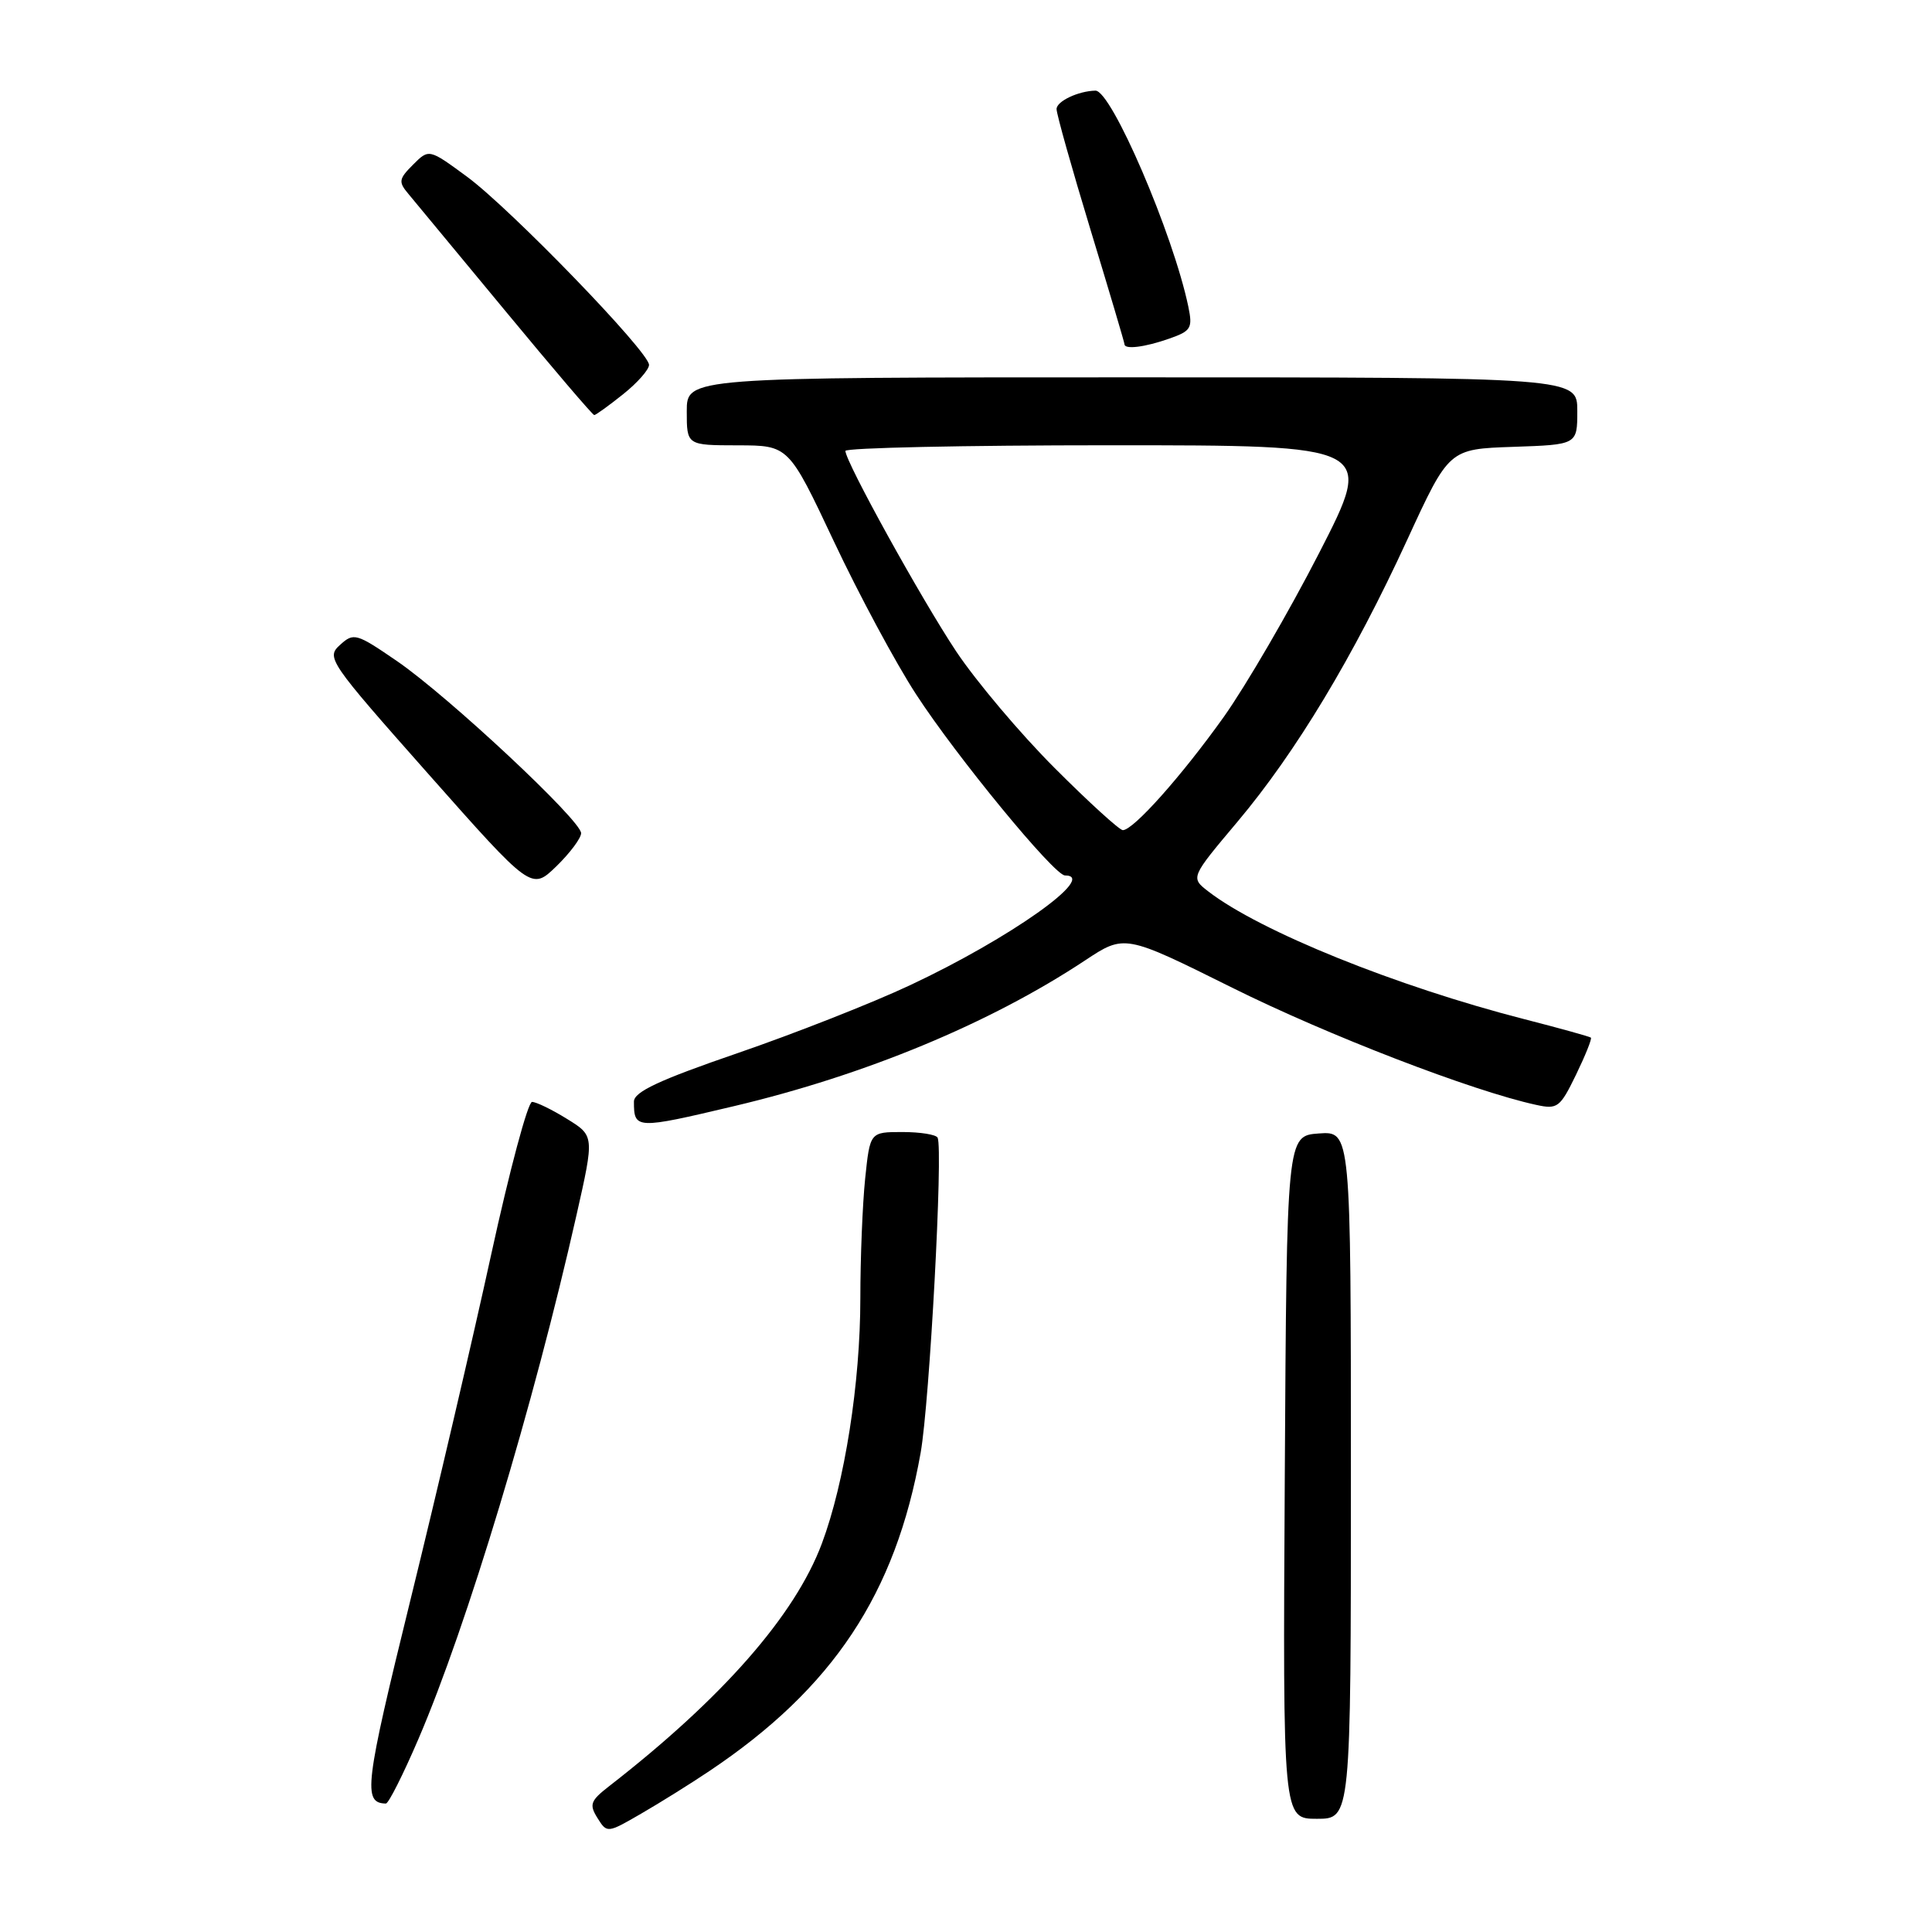 <?xml version="1.0" encoding="UTF-8" standalone="no"?>
<!DOCTYPE svg PUBLIC "-//W3C//DTD SVG 1.1//EN" "http://www.w3.org/Graphics/SVG/1.1/DTD/svg11.dtd" >
<svg xmlns="http://www.w3.org/2000/svg" xmlns:xlink="http://www.w3.org/1999/xlink" version="1.1" viewBox="0 0 256 256">
 <g >
 <path fill="currentColor"
d=" M 94.00 234.67 C 110.37 223.71 118.67 211.20 121.99 192.50 C 123.18 185.80 124.98 152.31 124.24 150.75 C 124.04 150.34 121.95 150.00 119.58 150.00 C 115.28 150.00 115.28 150.00 114.64 156.15 C 114.29 159.53 114.00 166.67 114.00 172.02 C 114.00 183.23 111.93 196.44 108.90 204.53 C 105.34 214.05 95.71 225.03 80.70 236.69 C 78.23 238.61 78.05 239.11 79.17 240.90 C 80.43 242.92 80.47 242.92 84.97 240.31 C 87.46 238.87 91.53 236.33 94.00 234.67 Z  M 179.00 195.44 C 179.00 149.89 179.00 149.89 174.75 150.19 C 170.50 150.50 170.50 150.50 170.24 195.75 C 169.98 241.00 169.98 241.00 174.49 241.00 C 179.00 241.00 179.00 241.00 179.00 195.44 Z  M 55.45 230.41 C 61.86 215.49 70.70 186.20 76.39 161.00 C 78.76 150.50 78.76 150.50 75.13 148.26 C 73.13 147.02 71.05 146.01 70.50 146.01 C 69.95 146.00 67.51 155.11 65.08 166.25 C 62.65 177.39 57.84 197.97 54.39 211.98 C 48.33 236.63 48.05 238.91 51.13 238.98 C 51.48 238.99 53.42 235.14 55.45 230.41 Z  M 97.26 146.57 C 114.66 142.45 131.16 135.61 143.76 127.27 C 149.02 123.79 149.02 123.79 163.26 130.87 C 175.94 137.18 195.08 144.56 203.54 146.40 C 206.38 147.02 206.71 146.77 208.83 142.41 C 210.07 139.85 210.96 137.64 210.80 137.49 C 210.63 137.35 206.68 136.25 202.00 135.05 C 184.99 130.69 166.94 123.39 160.12 118.13 C 157.74 116.29 157.74 116.29 163.96 108.90 C 171.71 99.69 179.35 87.00 186.49 71.47 C 192.00 59.50 192.00 59.50 200.50 59.21 C 209.00 58.92 209.00 58.92 209.00 54.46 C 209.00 50.00 209.00 50.00 150.00 50.00 C 91.00 50.00 91.00 50.00 91.00 54.50 C 91.00 59.00 91.00 59.00 97.75 59.01 C 104.50 59.02 104.50 59.02 110.50 71.75 C 113.80 78.76 118.69 87.86 121.38 91.99 C 126.72 100.22 139.69 116.00 141.11 116.00 C 145.58 116.00 133.84 124.33 120.62 130.53 C 115.61 132.89 105.31 136.94 97.75 139.54 C 87.32 143.12 84.00 144.68 84.00 145.97 C 84.00 149.64 84.25 149.65 97.26 146.57 Z  M 77.00 110.40 C 77.00 108.71 59.44 92.30 52.62 87.61 C 47.21 83.90 46.87 83.80 45.05 85.46 C 43.20 87.13 43.55 87.64 56.78 102.58 C 70.42 117.98 70.42 117.98 73.71 114.80 C 75.52 113.04 77.00 111.06 77.00 110.40 Z  M 82.55 52.25 C 84.45 50.74 86.00 48.98 86.00 48.35 C 86.00 46.62 67.61 27.62 61.85 23.39 C 56.84 19.71 56.84 19.71 54.73 21.82 C 52.83 23.72 52.77 24.10 54.13 25.71 C 54.96 26.70 60.75 33.69 67.00 41.25 C 73.25 48.81 78.53 55.00 78.74 55.00 C 78.94 55.00 80.66 53.76 82.55 52.25 Z  M 154.90 44.88 C 157.83 43.86 158.05 43.49 157.46 40.63 C 155.45 31.00 147.27 11.97 145.15 12.01 C 142.87 12.06 140.00 13.42 140.00 14.45 C 140.00 15.12 142.03 22.32 144.50 30.45 C 146.97 38.57 149.00 45.40 149.00 45.61 C 149.00 46.34 151.69 46.01 154.90 44.88 Z  M 139.73 101.75 C 135.19 97.21 129.33 90.26 126.69 86.30 C 122.02 79.26 112.06 61.24 112.02 59.75 C 112.01 59.34 127.77 59.00 147.06 59.00 C 182.11 59.00 182.11 59.00 174.81 73.24 C 170.79 81.08 165.09 90.86 162.16 94.99 C 156.59 102.80 150.18 110.00 148.78 110.00 C 148.34 110.00 144.26 106.29 139.73 101.75 Z "/>
</g>
</svg>